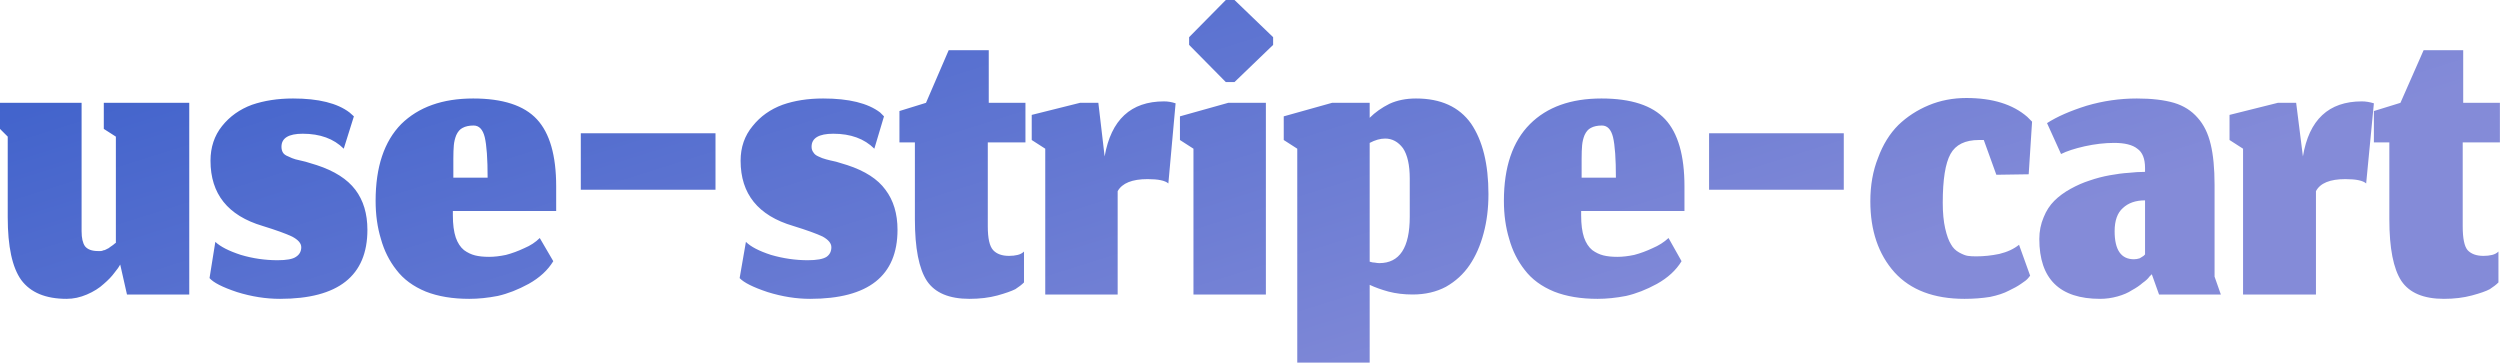 <svg data-v-423bf9ae="" xmlns="http://www.w3.org/2000/svg" viewBox="0 0 413.688 60" class="font"><!----><!----><defs data-v-423bf9ae=""><linearGradient data-v-423bf9ae="" gradientTransform="rotate(25)" id="0c750ee0-3b57-44ca-b17e-5c1551f37b8a" x1="0%" y1="0%" x2="100%" y2="0%"><stop data-v-423bf9ae="" offset="0%" style="stop-color: rgb(57, 94, 202); stop-opacity: 1;"></stop><stop data-v-423bf9ae="" offset="100%" style="stop-color: rgb(132, 139, 216); stop-opacity: 1;"></stop></linearGradient></defs><g data-v-423bf9ae="" id="0568c5b9-62ad-4cdb-aea9-5bb36d6c99de" fill="url(#0c750ee0-3b57-44ca-b17e-5c1551f37b8a)" transform="matrix(7.989,0,0,7.989,-1.278,-19.893)"><path d="M2.65 7.97L2.65 7.97L2.79 8.59L4.08 8.59L4.08 4.62L2.31 4.62L2.31 5.16L2.56 5.32L2.56 7.52L2.56 7.52Q2.54 7.53 2.52 7.55L2.52 7.55L2.52 7.55Q2.49 7.57 2.48 7.58L2.48 7.58L2.48 7.58Q2.47 7.59 2.45 7.60L2.45 7.60L2.45 7.60Q2.42 7.62 2.41 7.63L2.41 7.63L2.41 7.63Q2.39 7.64 2.37 7.65L2.37 7.65L2.37 7.65Q2.35 7.66 2.33 7.67L2.33 7.67L2.33 7.67Q2.31 7.67 2.29 7.68L2.29 7.68L2.29 7.68Q2.27 7.69 2.24 7.69L2.24 7.69L2.24 7.69Q2.22 7.69 2.19 7.69L2.19 7.69L2.19 7.69Q2.00 7.69 1.92 7.59L1.92 7.59L1.92 7.59Q1.85 7.49 1.85 7.28L1.85 7.28L1.85 4.62L0.16 4.62L0.16 5.16L0.32 5.32L0.32 6.99L0.32 6.99Q0.32 7.90 0.60 8.29L0.60 8.29L0.60 8.29Q0.89 8.68 1.54 8.68L1.54 8.68L1.54 8.68Q1.75 8.68 1.96 8.59L1.96 8.59L1.96 8.59Q2.17 8.50 2.31 8.37L2.31 8.37L2.31 8.37Q2.45 8.25 2.53 8.14L2.53 8.14L2.53 8.14Q2.62 8.03 2.65 7.97ZM5.96 8.68L5.96 8.68L5.96 8.68Q7.77 8.68 7.77 7.25L7.77 7.25L7.77 7.25Q7.77 6.75 7.52 6.42L7.52 6.42L7.52 6.42Q7.27 6.09 6.72 5.91L6.72 5.91L6.72 5.91Q6.63 5.88 6.49 5.84L6.49 5.84L6.49 5.84Q6.36 5.81 6.28 5.79L6.28 5.79L6.28 5.79Q6.21 5.77 6.13 5.73L6.13 5.73L6.13 5.73Q6.05 5.70 6.02 5.65L6.02 5.65L6.02 5.65Q5.99 5.60 5.99 5.53L5.99 5.53L5.99 5.53Q5.99 5.26 6.43 5.26L6.43 5.26L6.43 5.26Q6.97 5.26 7.28 5.57L7.28 5.57L7.49 4.90L7.49 4.90Q7.49 4.90 7.40 4.82L7.40 4.82L7.40 4.82Q7.02 4.53 6.23 4.53L6.23 4.53L6.23 4.53Q5.76 4.53 5.38 4.66L5.38 4.66L5.38 4.66Q5.00 4.80 4.76 5.10L4.76 5.10L4.76 5.10Q4.52 5.40 4.52 5.82L4.52 5.82L4.52 5.82Q4.52 6.85 5.60 7.17L5.60 7.17L5.60 7.17Q6.02 7.30 6.21 7.39L6.21 7.39L6.21 7.39Q6.40 7.49 6.40 7.61L6.40 7.61L6.40 7.61Q6.40 7.74 6.29 7.81L6.29 7.81L6.29 7.81Q6.19 7.88 5.91 7.88L5.91 7.88L5.91 7.88Q5.52 7.88 5.15 7.77L5.15 7.77L5.15 7.77Q4.78 7.65 4.62 7.50L4.62 7.50L4.50 8.25L4.50 8.25Q4.62 8.39 5.07 8.54L5.07 8.54L5.07 8.54Q5.52 8.68 5.96 8.68ZM10.26 6.17L10.26 6.17L9.55 6.17L9.55 5.78L9.55 5.78Q9.55 5.61 9.56 5.50L9.56 5.50L9.56 5.50Q9.57 5.39 9.61 5.29L9.61 5.29L9.61 5.29Q9.66 5.18 9.74 5.14L9.74 5.14L9.74 5.14Q9.83 5.09 9.97 5.09L9.97 5.09L9.97 5.09Q10.14 5.09 10.20 5.33L10.20 5.33L10.20 5.33Q10.26 5.58 10.26 6.17ZM9.88 8.68L9.88 8.68L9.88 8.68Q10.16 8.68 10.47 8.62L10.47 8.62L10.47 8.62Q10.78 8.55 11.11 8.37L11.11 8.37L11.11 8.37Q11.45 8.18 11.62 7.90L11.62 7.90L11.34 7.42L11.34 7.42Q11.21 7.55 11.02 7.63L11.02 7.63L11.02 7.63Q10.83 7.72 10.64 7.77L10.64 7.77L10.64 7.77Q10.45 7.81 10.29 7.81L10.29 7.81L10.29 7.81Q10.12 7.81 10.00 7.78L10.00 7.78L10.00 7.78Q9.88 7.75 9.77 7.67L9.77 7.67L9.77 7.67Q9.66 7.58 9.60 7.41L9.60 7.41L9.60 7.41Q9.54 7.23 9.54 6.95L9.54 6.95L9.54 6.86L11.68 6.86L11.68 6.35L11.68 6.35Q11.68 5.39 11.28 4.96L11.28 4.96L11.28 4.96Q10.88 4.53 9.96 4.53L9.96 4.53L9.96 4.53Q9.01 4.53 8.47 5.06L8.47 5.06L8.47 5.06Q7.94 5.60 7.94 6.65L7.94 6.65L7.94 6.65Q7.94 7.08 8.05 7.44L8.05 7.44L8.05 7.44Q8.15 7.80 8.37 8.08L8.37 8.08L8.37 8.08Q8.59 8.37 8.98 8.53L8.98 8.53L8.98 8.53Q9.36 8.68 9.88 8.68ZM12.19 5.25L12.19 6.42L14.98 6.42L14.98 5.25L12.19 5.25ZM16.94 8.68L16.94 8.68L16.94 8.68Q18.75 8.68 18.75 7.25L18.75 7.25L18.75 7.25Q18.75 6.75 18.50 6.42L18.50 6.42L18.50 6.42Q18.26 6.09 17.71 5.91L17.71 5.91L17.71 5.91Q17.61 5.88 17.48 5.84L17.48 5.84L17.48 5.84Q17.34 5.81 17.27 5.79L17.27 5.79L17.27 5.79Q17.19 5.77 17.11 5.73L17.11 5.73L17.11 5.73Q17.04 5.70 17.01 5.65L17.01 5.65L17.01 5.65Q16.97 5.60 16.97 5.53L16.97 5.53L16.97 5.53Q16.97 5.26 17.42 5.26L17.42 5.26L17.42 5.26Q17.96 5.26 18.27 5.57L18.27 5.57L18.47 4.90L18.47 4.90Q18.47 4.90 18.39 4.82L18.39 4.82L18.39 4.82Q18.01 4.53 17.21 4.53L17.21 4.53L17.21 4.53Q16.74 4.53 16.37 4.66L16.37 4.66L16.37 4.66Q15.99 4.80 15.75 5.10L15.75 5.10L15.75 5.10Q15.50 5.40 15.50 5.82L15.50 5.82L15.50 5.82Q15.50 6.85 16.59 7.17L16.59 7.17L16.59 7.17Q17.01 7.30 17.20 7.39L17.20 7.39L17.20 7.39Q17.38 7.49 17.38 7.61L17.38 7.61L17.38 7.61Q17.38 7.74 17.28 7.81L17.28 7.81L17.28 7.81Q17.17 7.88 16.89 7.88L16.89 7.88L16.89 7.88Q16.51 7.88 16.13 7.77L16.13 7.77L16.13 7.77Q15.76 7.65 15.61 7.50L15.61 7.50L15.48 8.25L15.48 8.25Q15.61 8.39 16.06 8.54L16.06 8.54L16.06 8.54Q16.51 8.68 16.94 8.68ZM20.24 8.68L20.24 8.68L20.24 8.68Q20.56 8.68 20.82 8.61L20.82 8.61L20.82 8.61Q21.07 8.54 21.19 8.48L21.19 8.48L21.19 8.48Q21.30 8.41 21.37 8.34L21.37 8.34L21.37 7.70L21.37 7.70Q21.32 7.75 21.24 7.77L21.24 7.77L21.24 7.77Q21.16 7.79 21.06 7.79L21.06 7.79L21.06 7.79Q20.84 7.79 20.73 7.67L20.73 7.67L20.73 7.67Q20.62 7.55 20.62 7.18L20.62 7.18L20.62 5.44L21.40 5.44L21.40 4.62L20.64 4.62L20.64 3.53L19.81 3.53L19.34 4.62L18.79 4.79L18.79 5.44L19.11 5.44L19.11 7.03L19.11 7.03Q19.11 7.93 19.36 8.31L19.36 8.31L19.36 8.31Q19.61 8.68 20.24 8.68ZM21.81 8.59L23.31 8.59L23.31 6.45L23.31 6.45Q23.45 6.20 23.93 6.20L23.93 6.20L23.93 6.20Q24.26 6.20 24.36 6.29L24.36 6.29L24.51 4.63L24.51 4.63Q24.39 4.59 24.27 4.59L24.27 4.59L24.27 4.59Q23.24 4.59 23.04 5.73L23.04 5.73L22.91 4.62L22.53 4.62L21.53 4.87L21.53 5.39L21.81 5.57L21.81 8.59ZM24.88 5.57L24.88 8.59L26.38 8.59L26.38 4.62L25.60 4.62L24.60 4.90L24.60 5.39L24.88 5.57ZM24.79 3.42L25.55 4.19L25.73 4.19L26.53 3.42L26.53 3.26L25.73 2.49L25.55 2.49L24.79 3.26L24.79 3.42ZM29.42 8.59L29.42 8.59L29.42 8.59Q29.81 8.59 30.11 8.43L30.11 8.43L30.11 8.43Q30.41 8.26 30.60 7.98L30.60 7.98L30.60 7.98Q30.79 7.70 30.89 7.32L30.89 7.32L30.89 7.32Q30.99 6.95 30.99 6.51L30.99 6.51L30.99 6.51Q30.99 5.58 30.63 5.05L30.63 5.05L30.63 5.05Q30.26 4.53 29.49 4.53L29.49 4.53L29.49 4.53Q29.18 4.53 28.94 4.64L28.94 4.64L28.94 4.64Q28.70 4.76 28.53 4.93L28.53 4.93L28.53 4.62L27.75 4.62L26.75 4.90L26.75 5.39L27.03 5.57L27.03 10.00L28.53 10.00L28.53 8.39L28.53 8.39Q28.70 8.47 28.92 8.53L28.92 8.53L28.92 8.53Q29.15 8.59 29.42 8.59ZM28.73 7.94L28.73 7.94L28.73 7.94Q28.69 7.94 28.64 7.93L28.64 7.93L28.64 7.93Q28.59 7.93 28.53 7.91L28.53 7.91L28.53 5.45L28.53 5.45Q28.70 5.36 28.85 5.36L28.85 5.36L28.85 5.36Q29.07 5.36 29.22 5.56L29.22 5.56L29.22 5.56Q29.36 5.77 29.36 6.19L29.36 6.19L29.36 6.98L29.36 6.98Q29.36 7.94 28.73 7.94ZM33.63 6.17L33.63 6.17L32.92 6.17L32.92 5.78L32.92 5.78Q32.92 5.61 32.93 5.50L32.93 5.50L32.93 5.50Q32.94 5.39 32.98 5.29L32.98 5.29L32.98 5.29Q33.03 5.18 33.11 5.14L33.11 5.14L33.11 5.14Q33.20 5.09 33.34 5.09L33.34 5.09L33.34 5.09Q33.51 5.09 33.57 5.33L33.57 5.33L33.57 5.33Q33.63 5.58 33.63 6.17ZM33.25 8.68L33.25 8.68L33.25 8.68Q33.53 8.68 33.84 8.62L33.84 8.62L33.84 8.62Q34.15 8.55 34.48 8.37L34.48 8.37L34.48 8.37Q34.82 8.18 34.99 7.90L34.99 7.90L34.72 7.42L34.72 7.42Q34.58 7.55 34.39 7.63L34.39 7.63L34.39 7.63Q34.20 7.72 34.01 7.77L34.01 7.77L34.01 7.77Q33.82 7.81 33.66 7.81L33.66 7.81L33.66 7.81Q33.49 7.81 33.37 7.78L33.37 7.78L33.37 7.78Q33.25 7.75 33.14 7.67L33.14 7.67L33.14 7.67Q33.03 7.58 32.97 7.41L32.97 7.41L32.97 7.41Q32.91 7.23 32.91 6.95L32.91 6.95L32.91 6.86L35.05 6.86L35.05 6.35L35.05 6.35Q35.05 5.39 34.65 4.96L34.65 4.96L34.65 4.96Q34.25 4.53 33.33 4.53L33.33 4.53L33.33 4.53Q32.38 4.53 31.85 5.06L31.85 5.06L31.85 5.06Q31.31 5.60 31.31 6.65L31.31 6.65L31.31 6.65Q31.31 7.08 31.42 7.44L31.42 7.44L31.42 7.44Q31.52 7.80 31.74 8.08L31.74 8.08L31.74 8.08Q31.96 8.37 32.35 8.53L32.35 8.53L32.35 8.53Q32.73 8.68 33.25 8.68ZM35.56 5.25L35.56 6.42L38.35 6.42L38.35 5.25L35.56 5.25ZM42.17 8.25L42.21 8.20L41.98 7.56L41.98 7.56Q41.82 7.69 41.57 7.75L41.57 7.75L41.57 7.75Q41.33 7.80 41.09 7.80L41.09 7.80L41.09 7.80Q40.99 7.80 40.92 7.79L40.92 7.79L40.92 7.79Q40.85 7.78 40.74 7.72L40.74 7.72L40.74 7.72Q40.63 7.66 40.57 7.55L40.57 7.55L40.57 7.55Q40.50 7.44 40.45 7.22L40.45 7.22L40.45 7.22Q40.40 7 40.40 6.69L40.40 6.69L40.40 6.69Q40.40 5.97 40.56 5.68L40.56 5.68L40.56 5.68Q40.72 5.39 41.15 5.39L41.15 5.39L41.15 5.39Q41.21 5.39 41.25 5.39L41.25 5.39L41.51 6.11L42.18 6.10L42.25 5.01L42.25 5.01Q42.25 5.01 42.15 4.91L42.15 4.91L42.15 4.91Q41.70 4.52 40.89 4.52L40.89 4.52L40.89 4.52Q40.47 4.52 40.11 4.67L40.11 4.67L40.11 4.67Q39.75 4.82 39.48 5.08L39.48 5.08L39.48 5.08Q39.21 5.35 39.06 5.76L39.06 5.76L39.06 5.76Q38.90 6.16 38.90 6.66L38.90 6.66L38.90 6.66Q38.90 7.57 39.40 8.13L39.40 8.13L39.40 8.13Q39.90 8.68 40.85 8.68L40.85 8.68L40.85 8.68Q41.13 8.68 41.38 8.64L41.38 8.64L41.38 8.64Q41.62 8.59 41.77 8.51L41.77 8.51L41.77 8.51Q41.92 8.44 42.02 8.37L42.02 8.37L42.02 8.37Q42.13 8.30 42.17 8.25L42.17 8.25ZM44.68 8.22L44.73 8.17L44.88 8.59L46.16 8.59L46.03 8.22L46.03 6.32L46.03 6.32Q46.03 5.81 45.95 5.48L45.95 5.48L45.95 5.48Q45.87 5.14 45.68 4.93L45.68 4.93L45.68 4.93Q45.49 4.71 45.19 4.62L45.19 4.62L45.19 4.62Q44.88 4.53 44.42 4.53L44.42 4.53L44.42 4.53Q43.89 4.53 43.38 4.68L43.38 4.68L43.38 4.68Q42.87 4.84 42.56 5.04L42.56 5.04L42.85 5.68L42.85 5.68Q43.03 5.59 43.34 5.52L43.34 5.52L43.34 5.52Q43.66 5.45 43.95 5.45L43.95 5.45L43.95 5.45Q44.28 5.45 44.43 5.57L44.43 5.57L44.43 5.57Q44.59 5.68 44.59 5.97L44.59 5.97L44.59 6.05L44.59 6.05Q44.43 6.05 44.25 6.07L44.25 6.07L44.25 6.07Q44.08 6.08 43.86 6.12L43.86 6.12L43.86 6.12Q43.64 6.16 43.44 6.23L43.44 6.23L43.44 6.23Q43.25 6.29 43.05 6.40L43.05 6.40L43.05 6.40Q42.85 6.51 42.71 6.65L42.71 6.65L42.71 6.65Q42.57 6.79 42.49 6.99L42.49 6.99L42.49 6.99Q42.40 7.20 42.40 7.44L42.40 7.44L42.40 7.44Q42.40 8.68 43.66 8.68L43.66 8.68L43.66 8.68Q43.84 8.68 44.02 8.63L44.02 8.63L44.02 8.63Q44.20 8.58 44.32 8.50L44.32 8.50L44.32 8.50Q44.45 8.43 44.54 8.35L44.54 8.35L44.54 8.35Q44.64 8.28 44.68 8.22L44.68 8.22ZM44.36 7.86L44.36 7.86L44.36 7.86Q43.96 7.86 43.96 7.28L43.96 7.28L43.96 7.28Q43.96 6.95 44.13 6.80L44.13 6.80L44.13 6.80Q44.30 6.64 44.59 6.64L44.59 6.64L44.59 7.76L44.59 7.76Q44.59 7.76 44.56 7.79L44.56 7.79L44.56 7.79Q44.53 7.81 44.48 7.84L44.48 7.84L44.48 7.84Q44.42 7.86 44.36 7.86ZM46.62 8.59L48.13 8.59L48.13 6.45L48.13 6.45Q48.26 6.20 48.74 6.20L48.74 6.20L48.74 6.20Q49.07 6.20 49.17 6.29L49.17 6.29L49.33 4.63L49.33 4.63Q49.20 4.59 49.08 4.59L49.08 4.59L49.08 4.59Q48.05 4.59 47.86 5.73L47.86 5.73L47.72 4.62L47.34 4.62L46.34 4.87L46.34 5.39L46.62 5.57L46.62 8.59ZM50.78 8.68L50.78 8.68L50.78 8.68Q51.10 8.68 51.36 8.61L51.36 8.61L51.36 8.61Q51.62 8.54 51.73 8.48L51.73 8.48L51.73 8.48Q51.84 8.41 51.91 8.34L51.91 8.34L51.91 7.70L51.91 7.70Q51.86 7.75 51.78 7.77L51.78 7.77L51.78 7.77Q51.70 7.79 51.60 7.79L51.60 7.79L51.60 7.79Q51.38 7.79 51.27 7.67L51.27 7.67L51.27 7.67Q51.17 7.55 51.17 7.18L51.17 7.18L51.17 5.44L51.94 5.44L51.94 4.62L51.18 4.62L51.18 3.53L50.36 3.53L49.88 4.62L49.33 4.79L49.33 5.44L49.65 5.44L49.65 7.03L49.65 7.03Q49.65 7.93 49.90 8.31L49.90 8.31L49.90 8.31Q50.15 8.68 50.78 8.68Z"></path></g><!----><!----></svg>